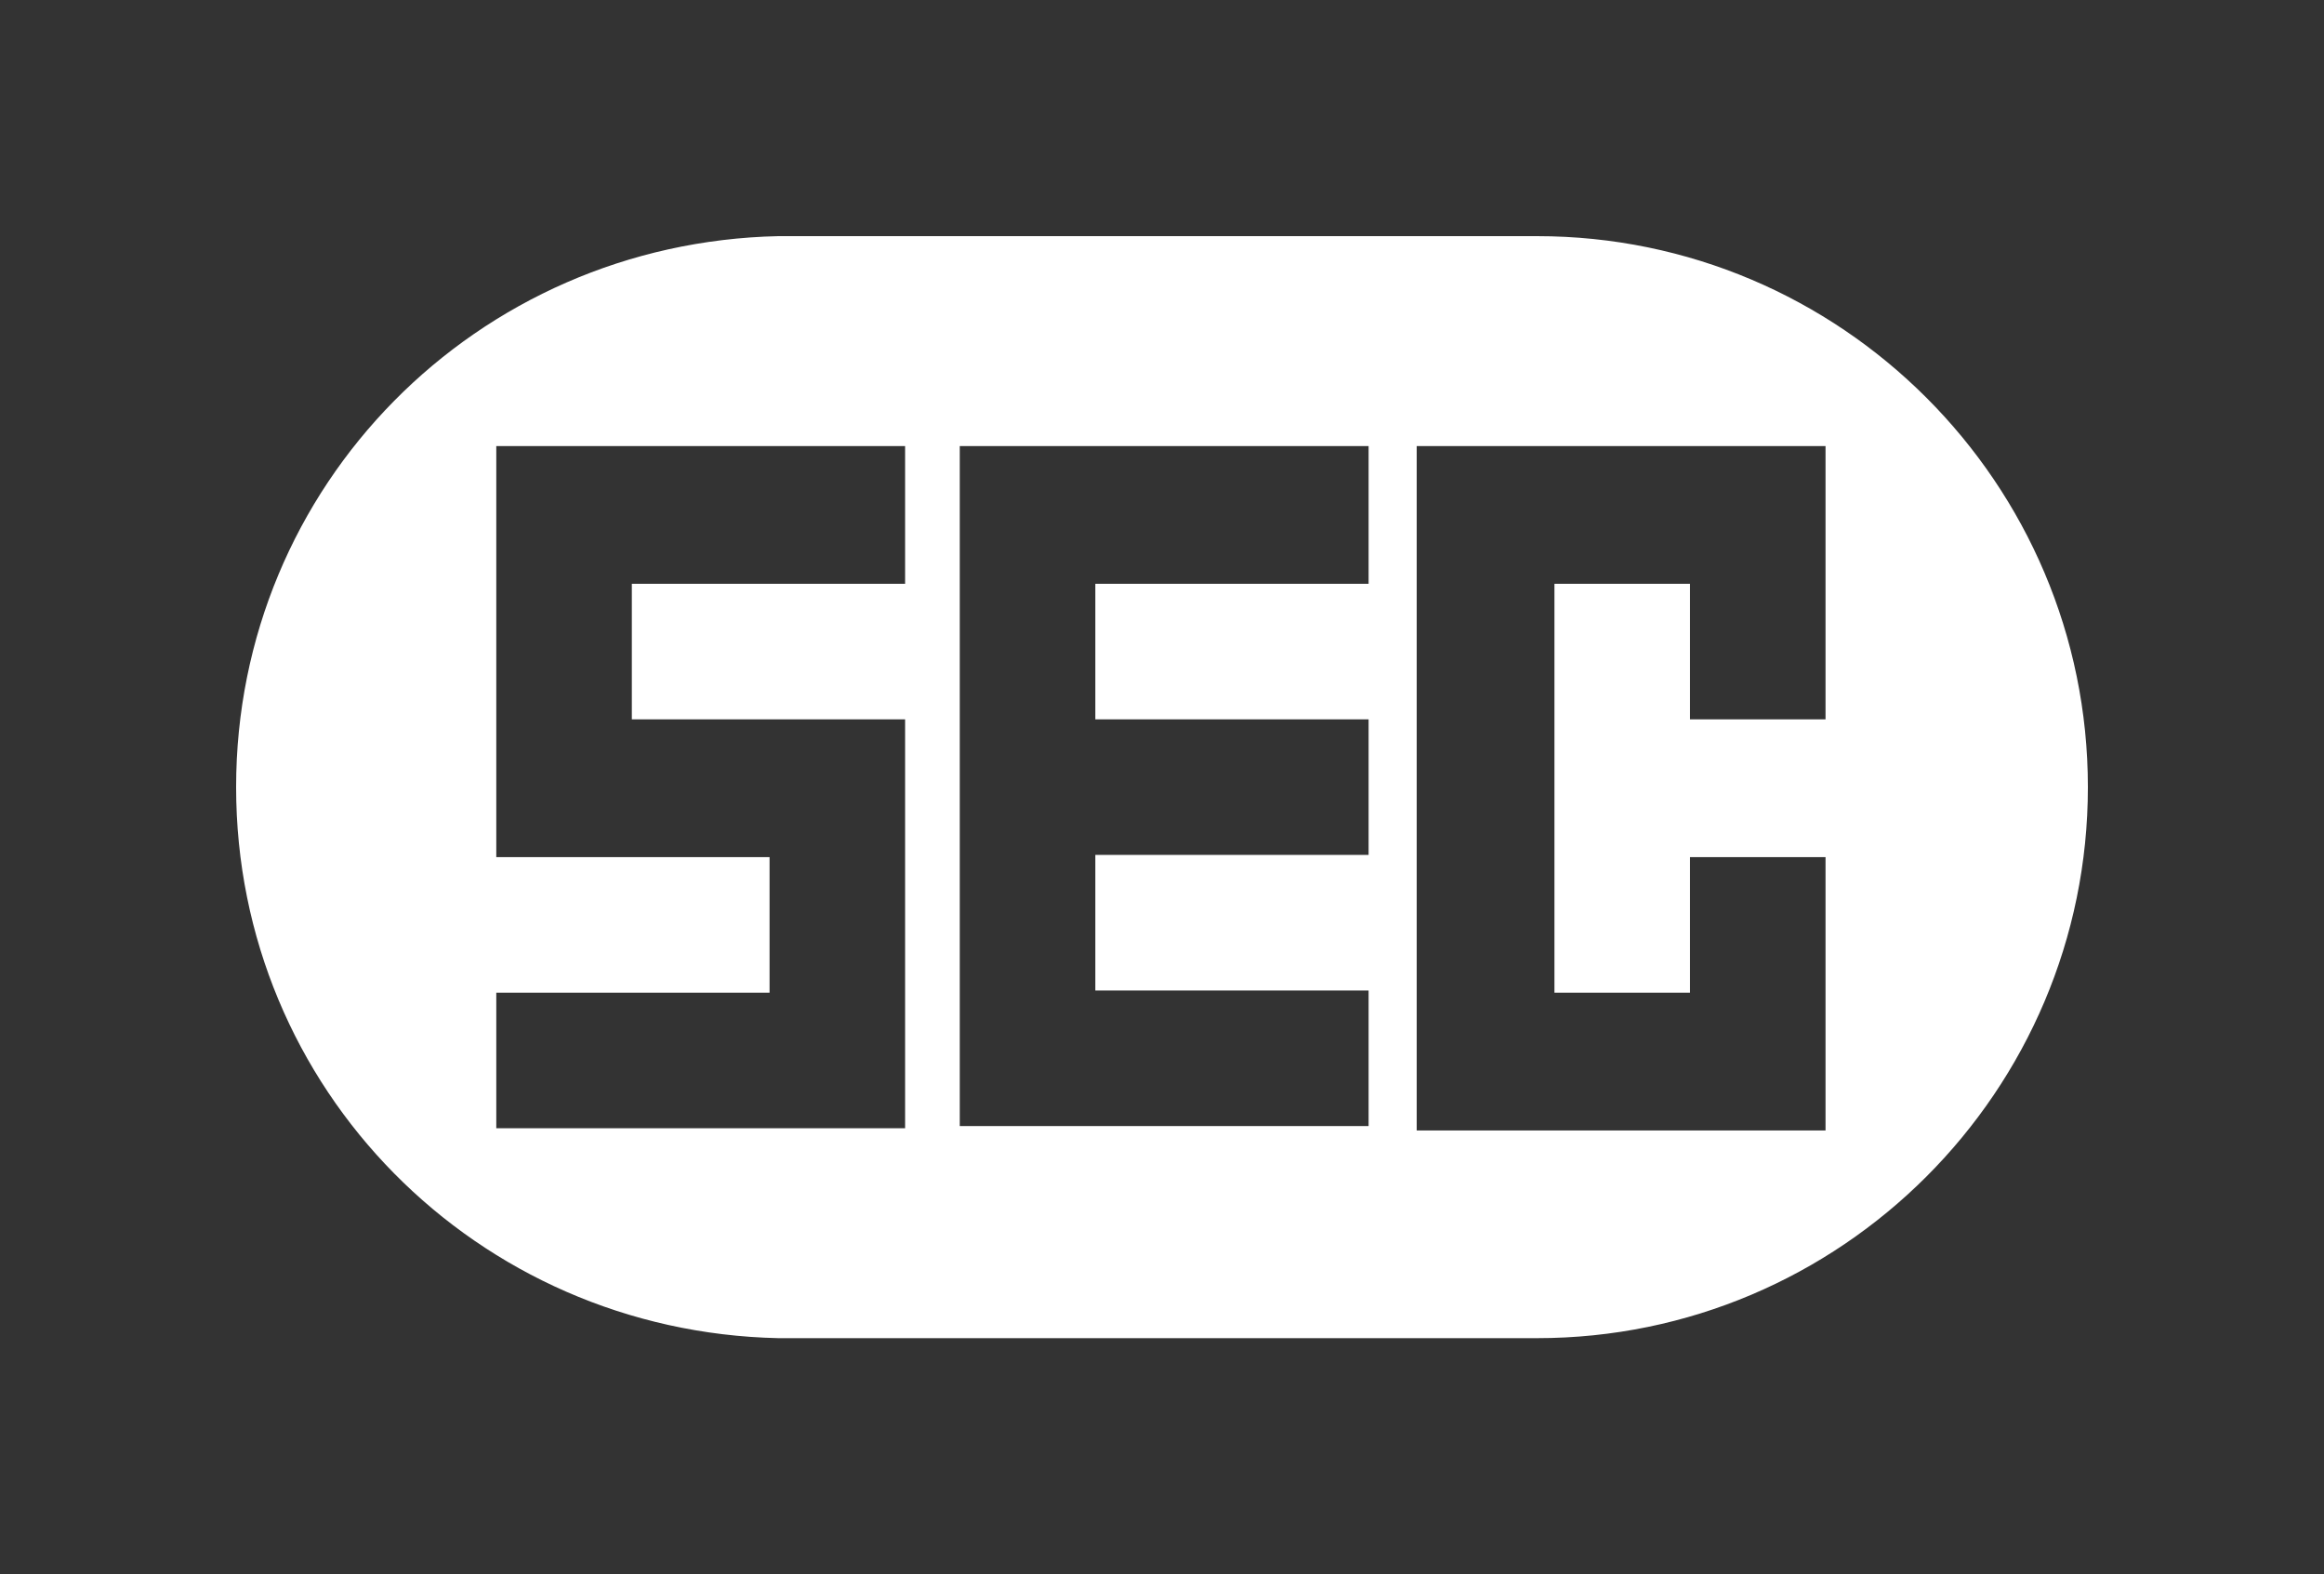 <?xml version="1.0" encoding="UTF-8"?><svg id="Layer_2" xmlns="http://www.w3.org/2000/svg" viewBox="0 0 10.63 7.2"><rect x="0" y="0" width="10.63" height="7.2" fill="#333333" stroke="none"/><defs><style>.cls-1{fill:#fff;}</style></defs><path class="cls-1" d="m7.03,1.08h-3.47c-1.38.03-2.48,1.14-2.48,2.52s1.1,2.49,2.48,2.52h3.47c1.39,0,2.52-1.13,2.52-2.52s-1.13-2.52-2.52-2.52Zm-2.89,1.59h-1.25v.62h1.25v1.87h-1.87v-.62h1.25v-.62h-1.25v-1.88h1.87v.62h0Zm2.12,0h-1.25v.62h1.25v.62h-1.25v.62h1.25v.62h-1.87v-3.11h1.87v.62h0Zm2.09.62h-.62v-.62h-.62v1.87h.62v-.62h.62v1.25h-1.87v-3.13h1.87v1.25Z"/></svg>
